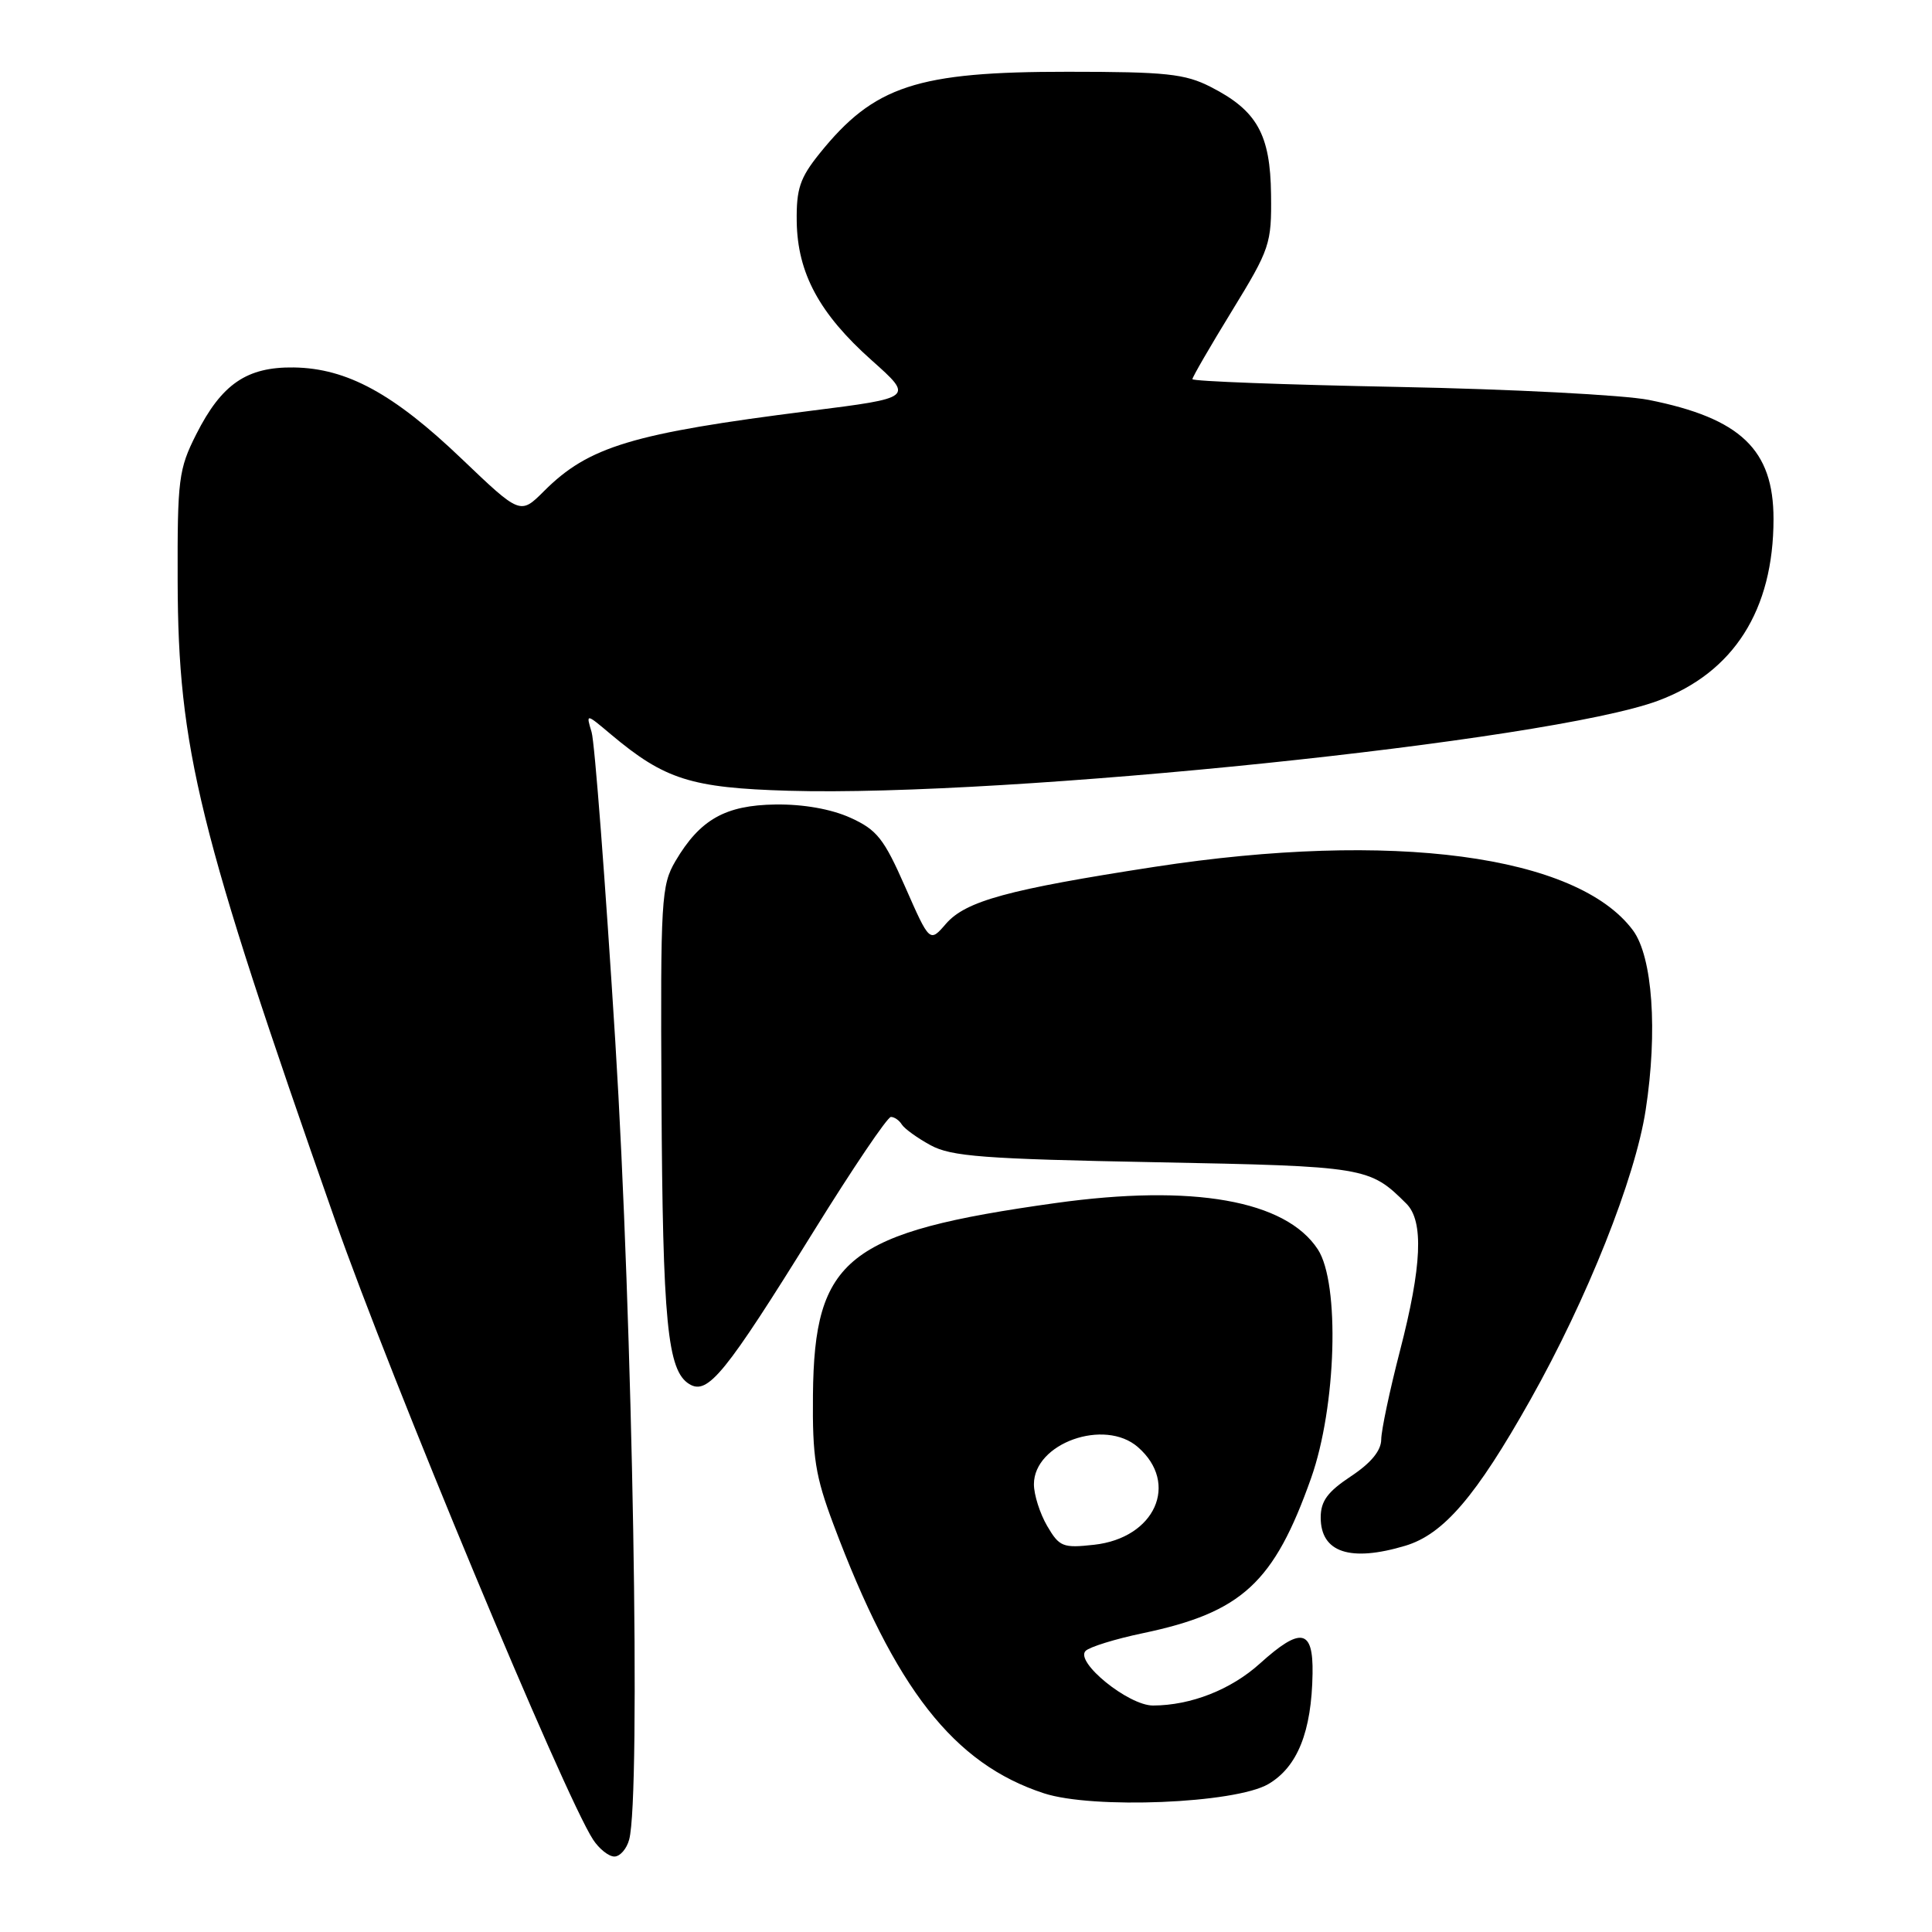 <?xml version="1.0" encoding="UTF-8" standalone="no"?>
<!DOCTYPE svg PUBLIC "-//W3C//DTD SVG 1.1//EN" "http://www.w3.org/Graphics/SVG/1.1/DTD/svg11.dtd" >
<svg xmlns="http://www.w3.org/2000/svg" xmlns:xlink="http://www.w3.org/1999/xlink" version="1.1" viewBox="0 0 256 256">
 <g >
 <path fill="currentColor"
d=" M 83.37 243.75 C 84.93 237.91 83.84 175.09 81.53 138.00 C 80.21 116.82 78.80 98.38 78.39 97.01 C 77.64 94.52 77.64 94.52 80.95 97.31 C 88.07 103.29 91.56 104.40 104.50 104.78 C 133.50 105.63 205.33 98.19 219.70 92.85 C 229.73 89.12 235.00 80.83 235.00 68.77 C 235.00 59.58 230.65 55.42 218.47 52.99 C 215.19 52.34 200.24 51.56 185.25 51.27 C 170.26 50.98 158.00 50.52 158.00 50.24 C 158.00 49.97 160.36 45.89 163.25 41.18 C 168.28 32.97 168.50 32.32 168.42 25.77 C 168.33 17.80 166.56 14.64 160.41 11.51 C 157.02 9.78 154.50 9.51 141.50 9.51 C 121.49 9.50 115.82 11.36 108.59 20.35 C 106.00 23.57 105.51 25.02 105.57 29.35 C 105.67 36.19 108.57 41.57 115.50 47.74 C 121.08 52.71 121.08 52.71 107.29 54.45 C 83.79 57.42 77.99 59.16 72.08 65.08 C 68.94 68.21 68.94 68.21 61.18 60.80 C 52.14 52.15 45.97 48.80 38.94 48.69 C 32.70 48.60 29.37 50.88 26.00 57.55 C 23.67 62.17 23.50 63.48 23.54 77.00 C 23.60 99.20 26.27 110.06 44.37 161.59 C 51.83 182.85 74.74 237.85 78.58 243.75 C 79.39 244.99 80.66 246.00 81.41 246.00 C 82.15 246.00 83.04 244.99 83.37 243.75 Z  M 168.06 236.40 C 171.92 234.14 173.80 229.46 173.92 221.75 C 174.02 215.84 172.37 215.53 166.94 220.43 C 163.11 223.89 157.79 225.98 152.78 225.99 C 149.53 226.00 142.39 220.21 143.85 218.75 C 144.37 218.23 147.78 217.17 151.42 216.41 C 164.57 213.65 168.81 209.74 173.73 195.85 C 177.08 186.39 177.56 170.04 174.62 165.55 C 170.36 159.04 158.07 156.87 139.87 159.41 C 112.24 163.27 107.89 166.71 107.72 184.85 C 107.64 193.12 108.03 195.57 110.44 202.00 C 118.61 223.79 126.37 233.71 138.32 237.62 C 144.81 239.74 163.66 238.97 168.06 236.40 Z  M 186.21 204.82 C 191.28 203.30 195.58 198.28 202.77 185.50 C 210.32 172.09 216.67 156.14 218.06 147.08 C 219.67 136.64 218.97 126.78 216.38 123.28 C 208.97 113.29 184.44 110.03 153.00 114.86 C 133.60 117.85 127.97 119.38 125.34 122.41 C 123.19 124.90 123.19 124.90 119.95 117.54 C 117.12 111.10 116.20 109.95 112.67 108.35 C 110.12 107.20 106.44 106.55 102.76 106.60 C 96.10 106.69 92.75 108.59 89.50 114.10 C 87.62 117.30 87.51 119.15 87.65 145.50 C 87.81 175.27 88.43 181.63 91.34 183.40 C 93.79 184.89 96.07 182.08 107.86 163.08 C 113.00 154.79 117.59 148.00 118.05 148.00 C 118.51 148.00 119.16 148.45 119.50 149.01 C 119.85 149.56 121.56 150.80 123.31 151.75 C 126.04 153.24 130.36 153.57 153.05 154.00 C 181.00 154.54 181.47 154.62 186.36 159.50 C 188.67 161.81 188.41 167.78 185.50 179.00 C 184.15 184.22 183.03 189.51 183.02 190.74 C 183.01 192.22 181.66 193.86 179.00 195.62 C 175.91 197.67 175.00 198.90 175.00 201.08 C 175.00 205.71 178.90 207.01 186.21 204.82 Z  M 138.75 202.19 C 137.79 200.54 137.00 198.06 137.00 196.67 C 137.00 191.23 146.36 187.89 150.78 191.75 C 156.30 196.56 153.05 203.80 144.97 204.69 C 140.83 205.15 140.37 204.96 138.75 202.19 Z "/>
</g>
</svg>